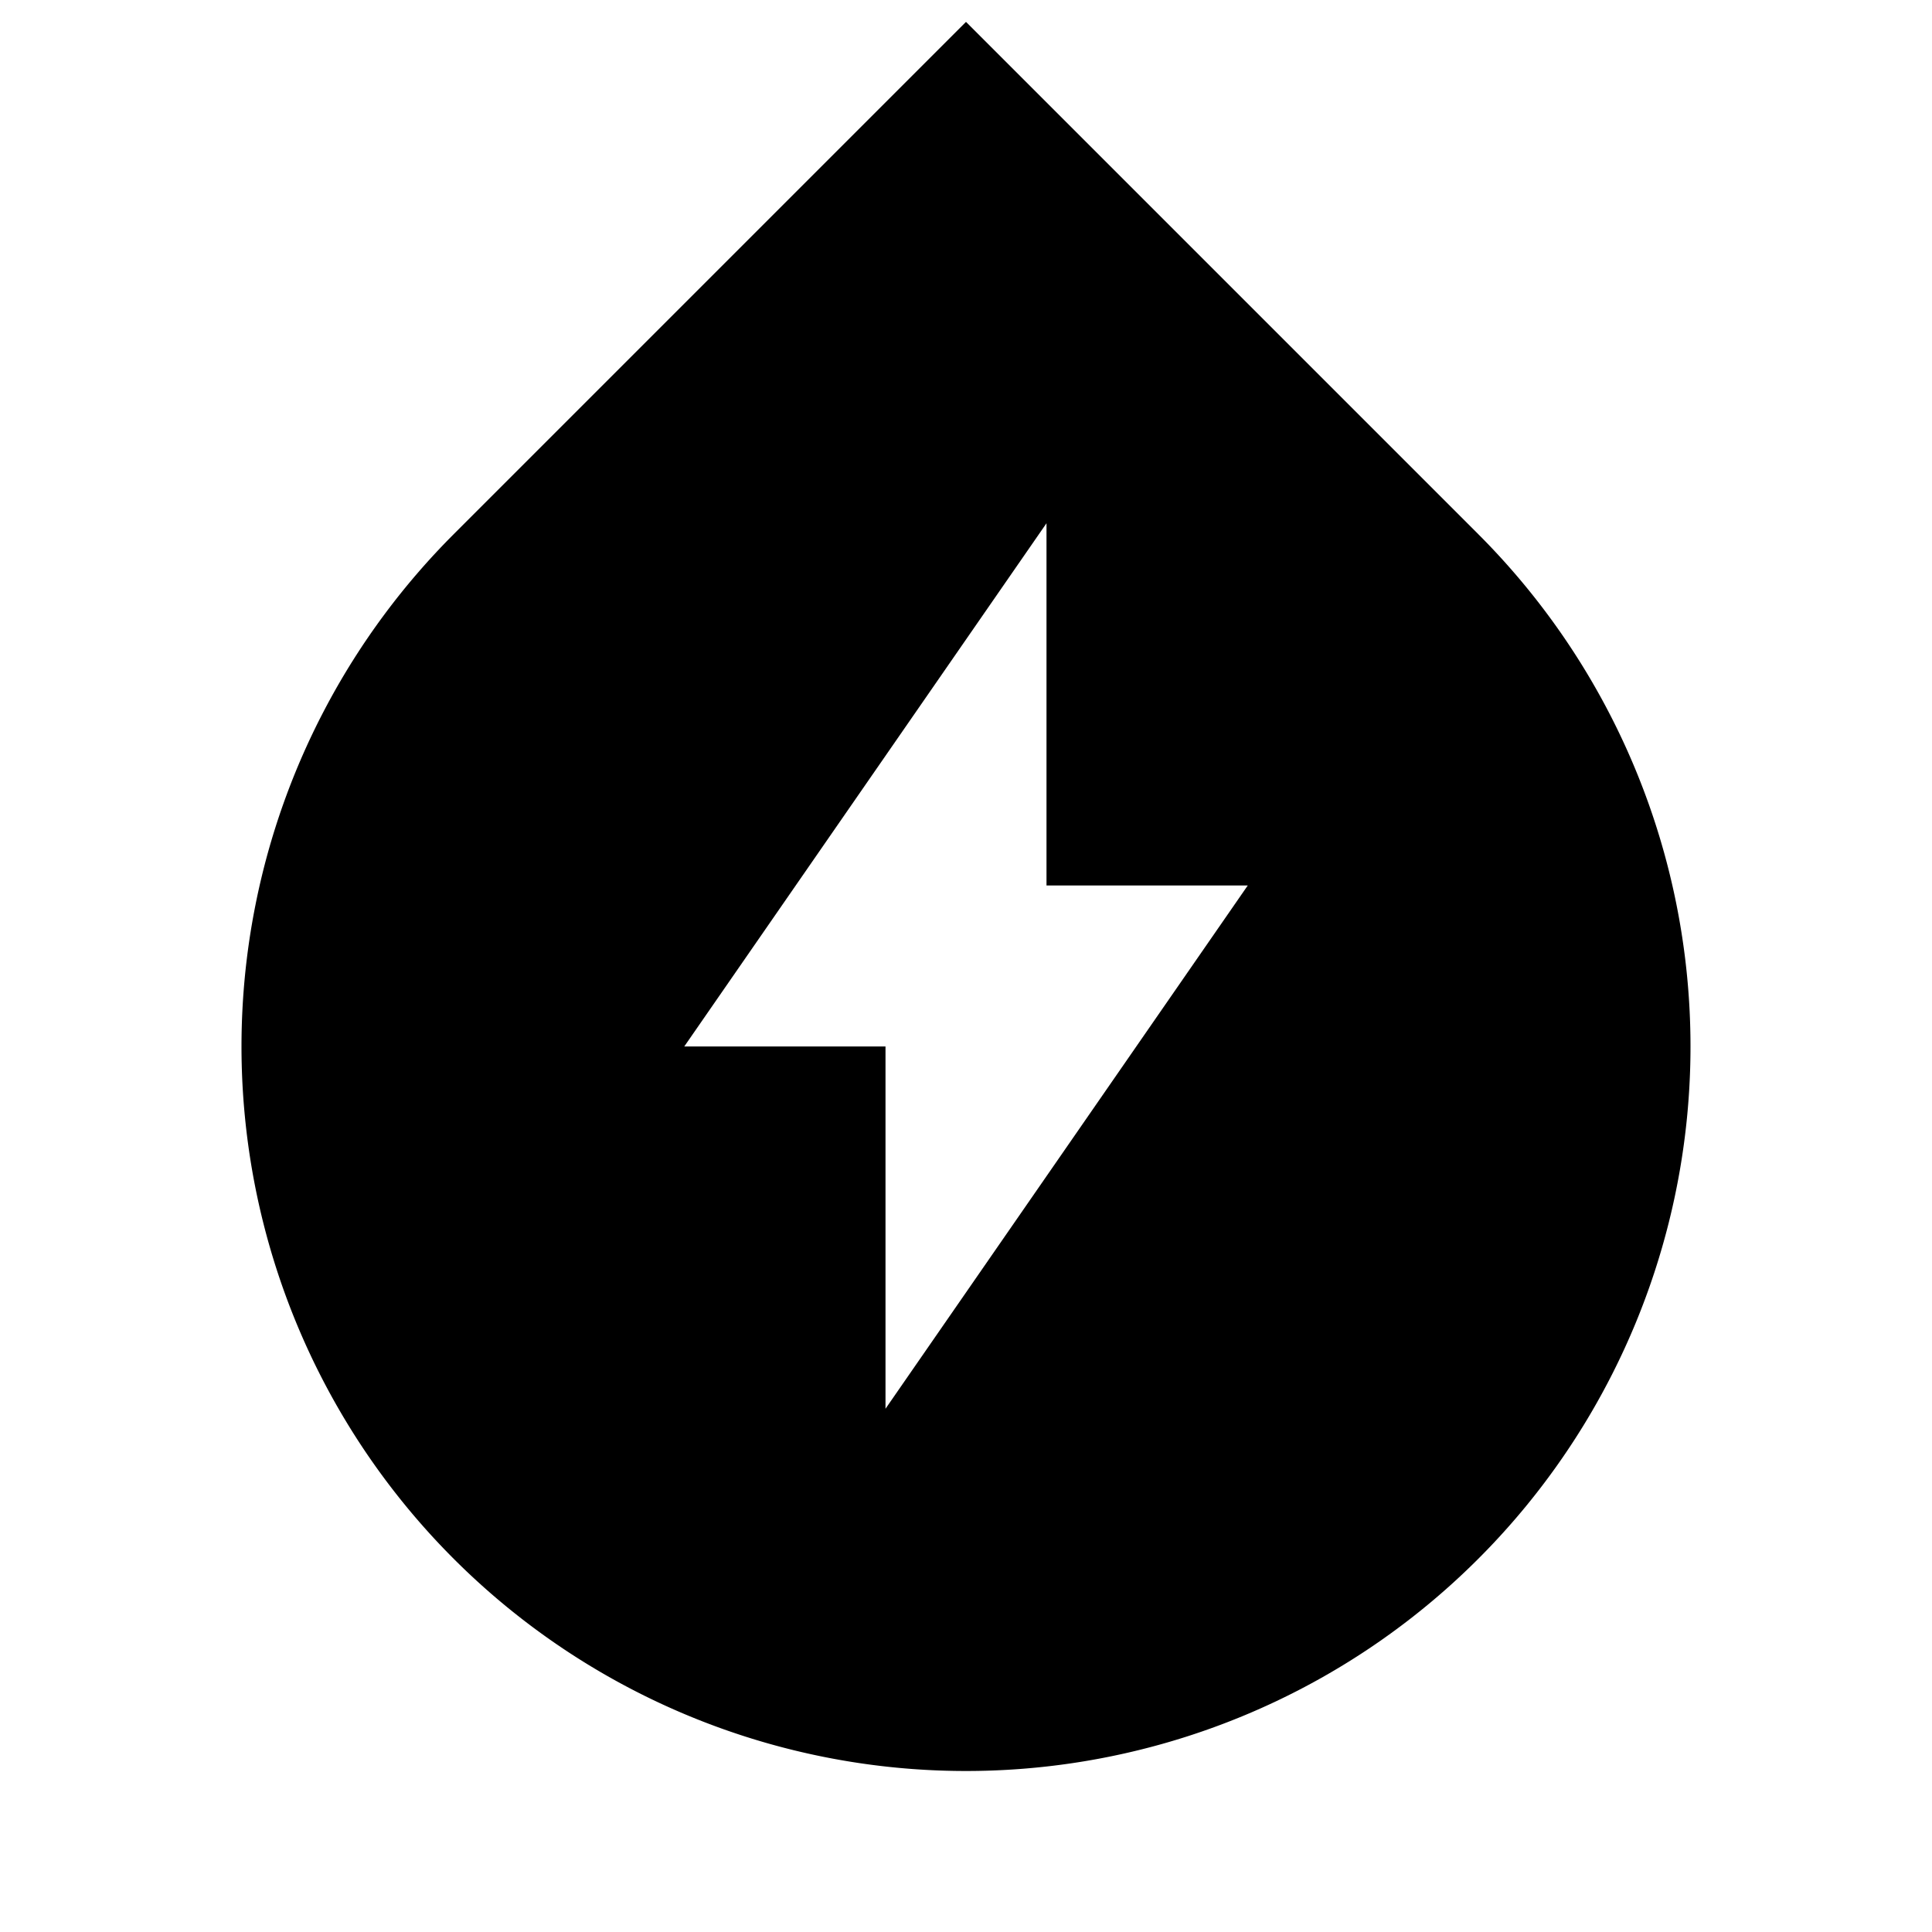 <?xml version="1.0" standalone="no"?><!DOCTYPE svg PUBLIC "-//W3C//DTD SVG 1.1//EN" "http://www.w3.org/Graphics/SVG/1.1/DTD/svg11.dtd"><svg t="1747373757852" class="icon" viewBox="0 0 1024 1024" version="1.1" xmlns="http://www.w3.org/2000/svg" p-id="1432" xmlns:xlink="http://www.w3.org/1999/xlink" width="128" height="128"><path d="M240.469 283.136L512 11.605l271.531 271.531a384 384 0 1 1-543.061 0z m314.197 186.197V277.333l-192 277.333h106.667v192l192-277.333H554.667z" p-id="1433"></path></svg>
